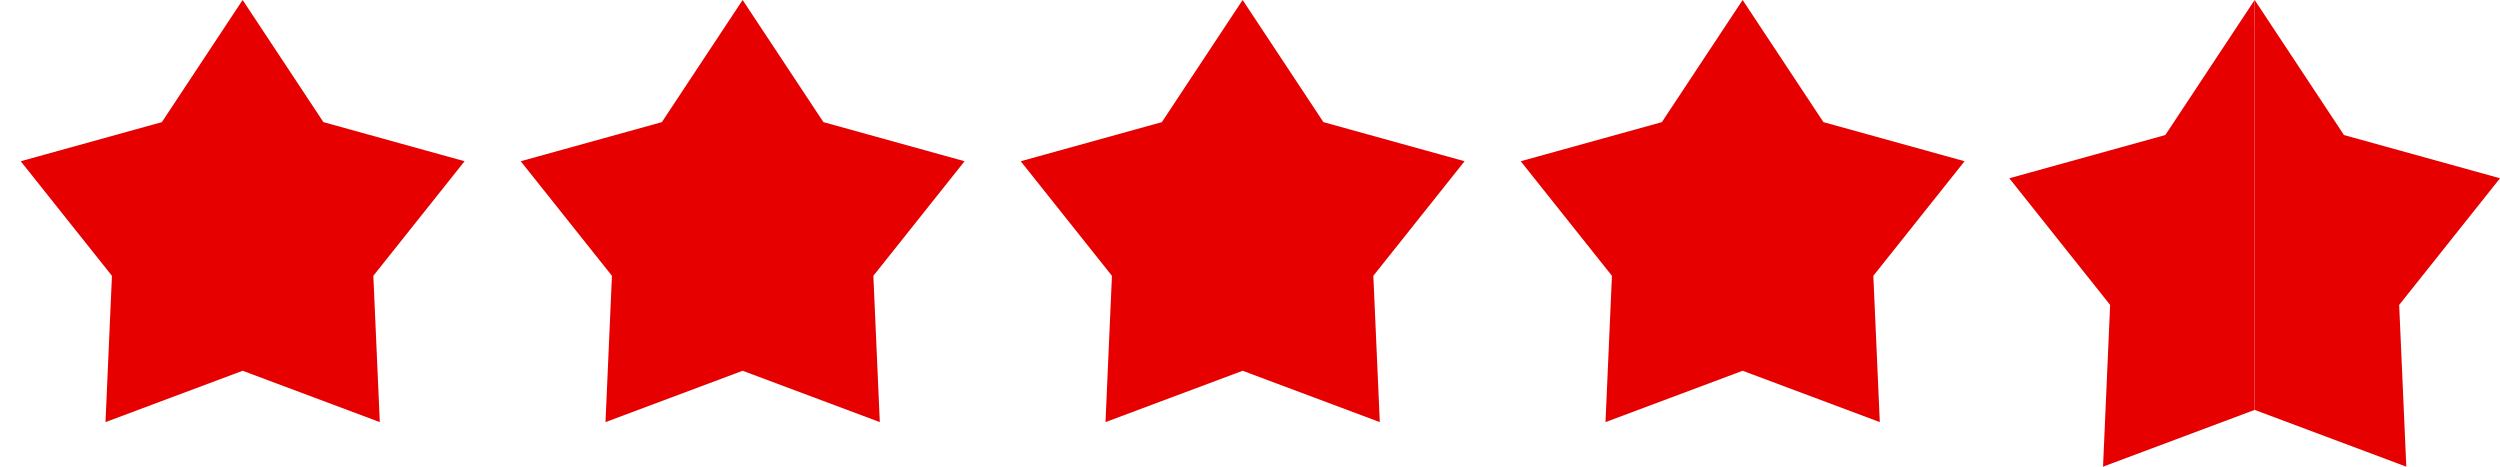 <svg width="75" height="14" viewBox="0 0 75 14" fill="none" xmlns="http://www.w3.org/2000/svg">
<path d="M7.279 0L9.703 3.664L13.937 4.837L11.2 8.274L11.394 12.663L7.279 11.123L3.165 12.663L3.358 8.274L0.622 4.837L4.856 3.664L7.279 0Z" fill="#E60000"/>
<path d="M22.279 0L24.703 3.664L28.937 4.837L26.201 8.274L26.394 12.663L22.279 11.123L18.165 12.663L18.358 8.274L15.622 4.837L19.856 3.664L22.279 0Z" fill="#E60000"/>
<path d="M37.279 0L39.703 3.664L43.937 4.837L41.2 8.274L41.394 12.663L37.279 11.123L33.165 12.663L33.358 8.274L30.622 4.837L34.856 3.664L37.279 0Z" fill="#E60000"/>
<path d="M52.279 0L54.703 3.664L58.937 4.837L56.2 8.274L56.394 12.663L52.279 11.123L48.165 12.663L48.358 8.274L45.622 4.837L49.856 3.664L52.279 0Z" fill="#E60000"/>
<path d="M63.091 14L67.639 12.297V0L64.96 4.051L60.279 5.348L63.304 9.148L63.091 14Z" fill="#E60000"/>
<path d="M70.319 4.051L67.64 0V12.297L72.189 14L71.975 9.148L75 5.348L70.319 4.051Z" fill="#E60000"/>
</svg>
